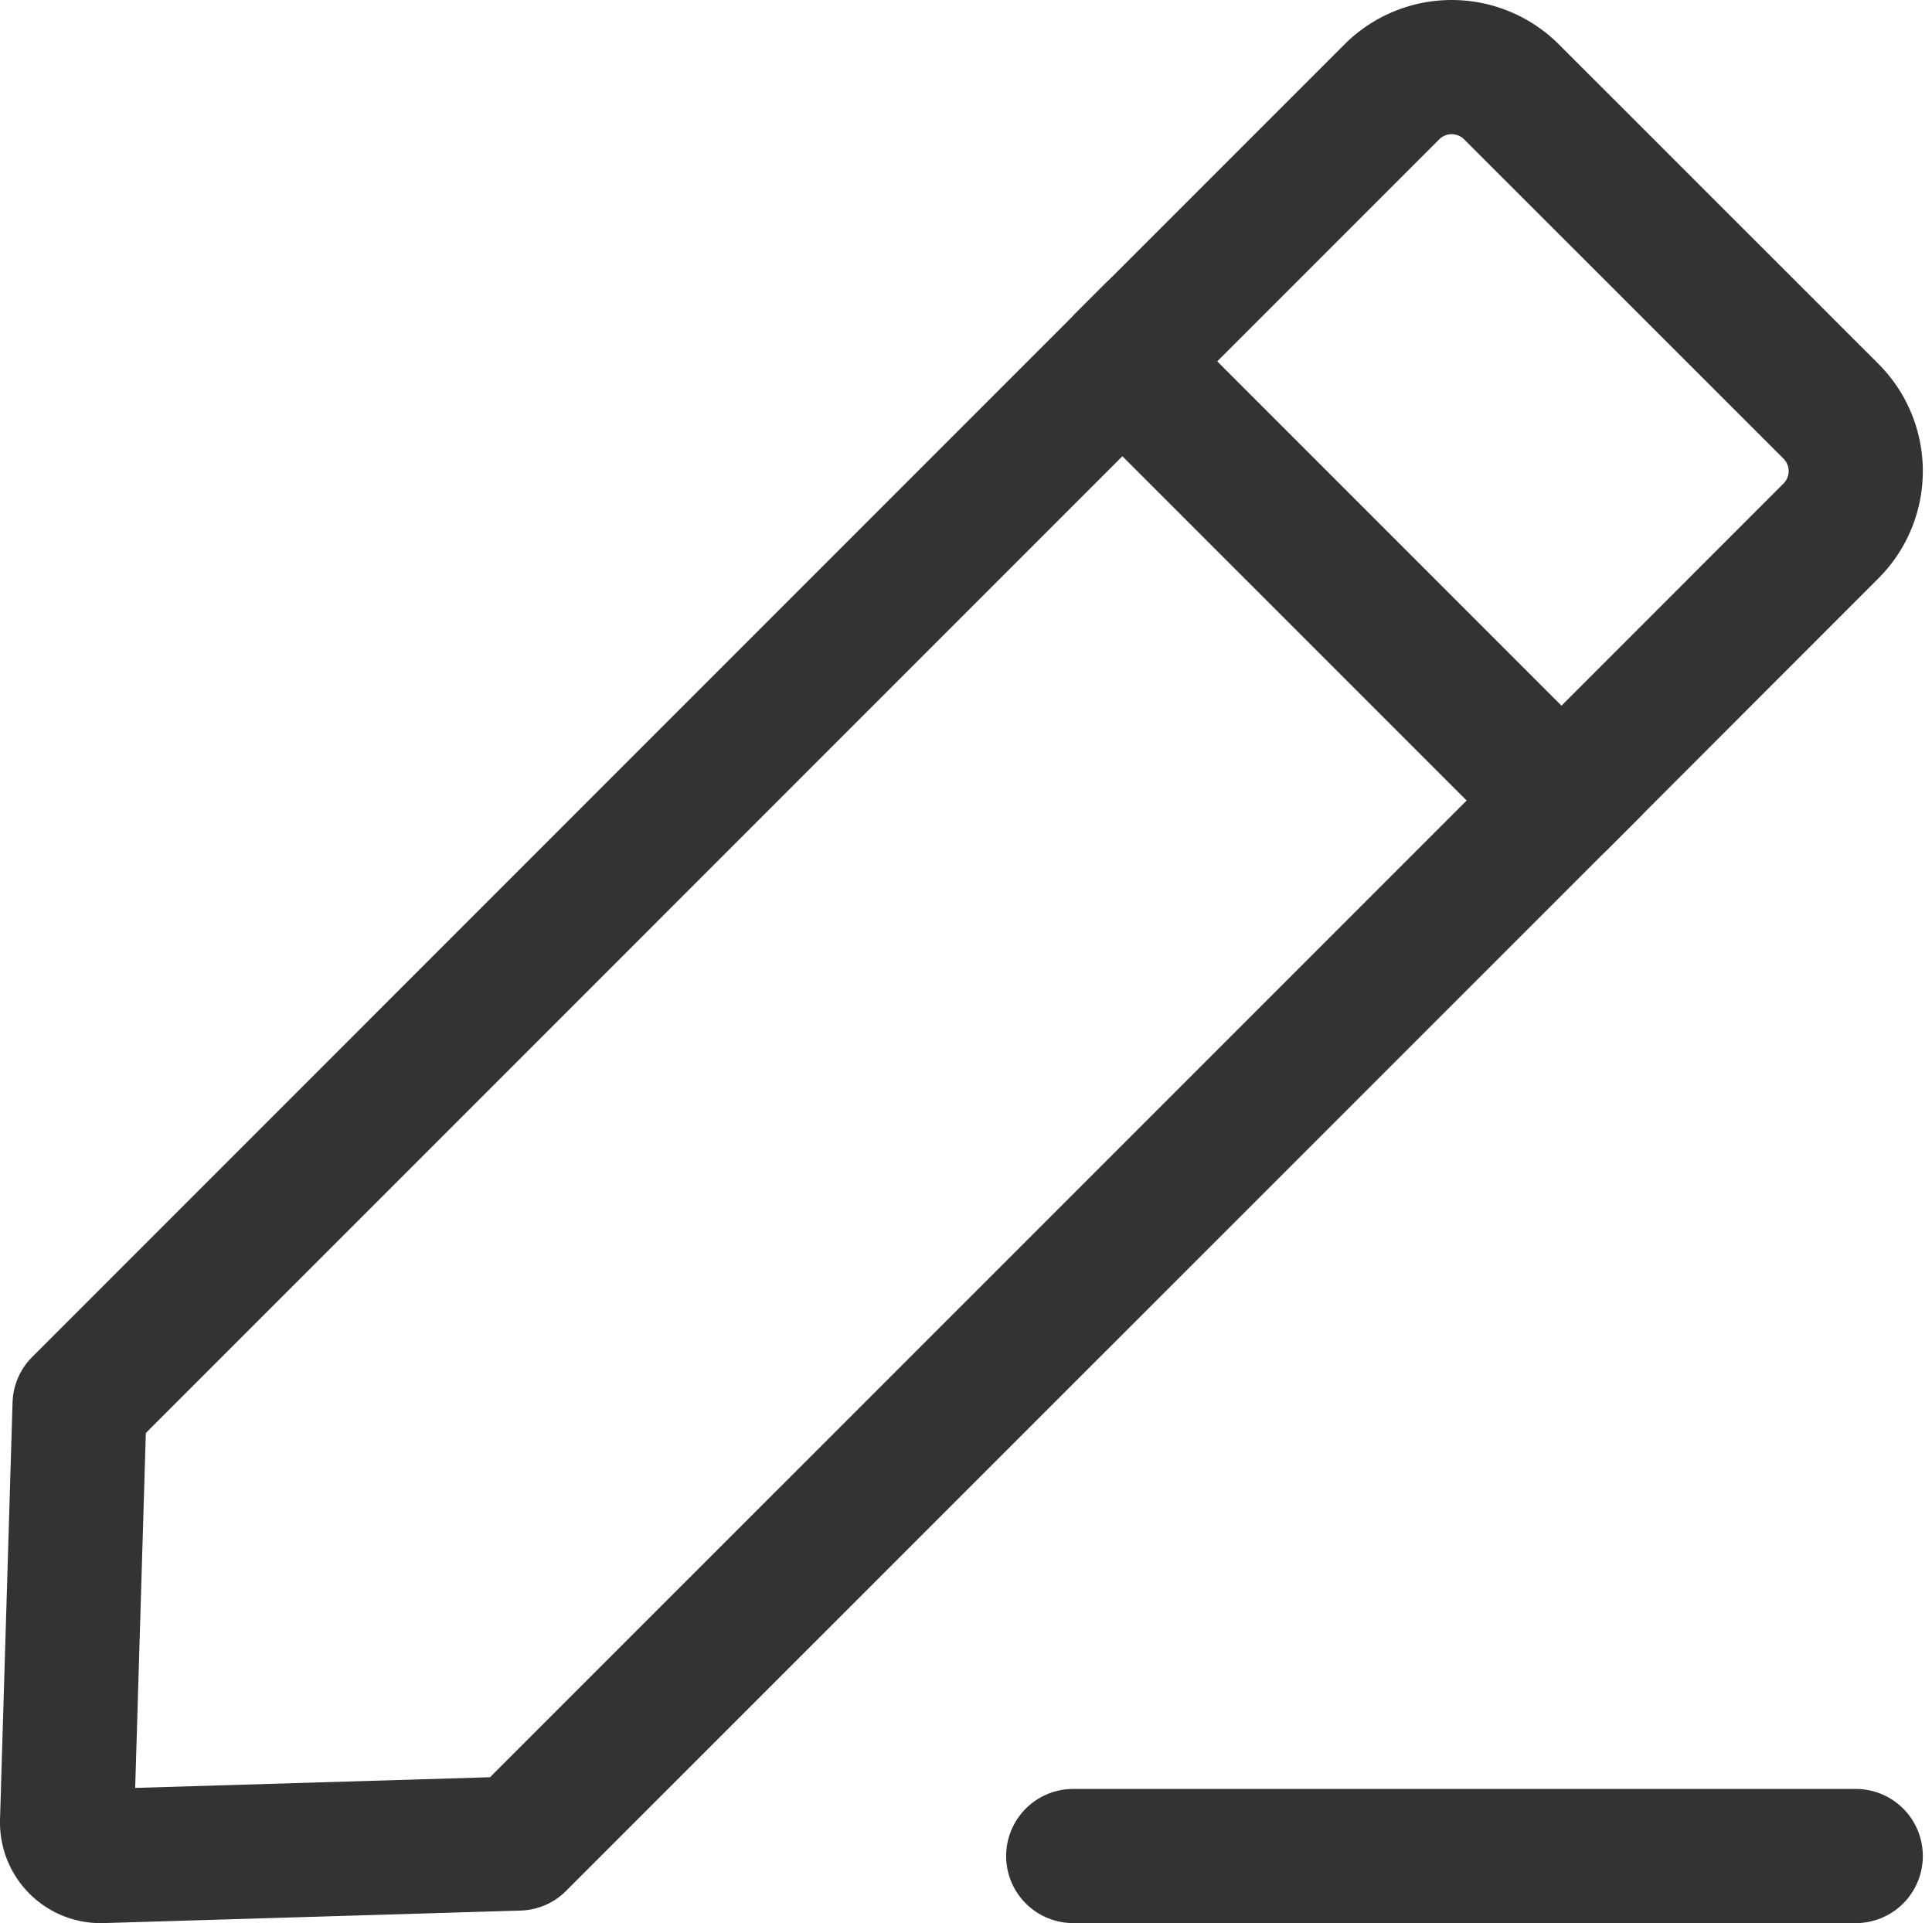 <svg xmlns="http://www.w3.org/2000/svg" width="17.282" height="17.2" viewBox="0 0 17.282 17.2">
  <g id="btn_write" transform="translate(-736.9 -305.9)">
    <path id="Path" d="M13.652,3.928,4.039,13.54l-3.727.112A.3.3,0,0,1,0,13.358q0-.009,0-.018L.112,9.613,9.724,0" transform="translate(737.5 308.848)" fill="none" stroke="#333" stroke-linecap="round" stroke-linejoin="round" stroke-miterlimit="10" stroke-width="1.2"/>
    <path id="Path-2" data-name="Path" d="M6.338,3.078a.757.757,0,0,1,0,1.071L3.928,6.56,0,2.632,2.41.222a.757.757,0,0,1,1.071,0Z" transform="translate(746.94 306.5)" fill="none" stroke="#333" stroke-linecap="round" stroke-linejoin="round" stroke-miterlimit="10" stroke-width="1.2"/>
    <line id="선_388" data-name="선 388" x2="7" transform="translate(746.5 322.5)" fill="none" stroke="#333" stroke-linecap="round" stroke-width="1.2"/>
  </g>
</svg>
